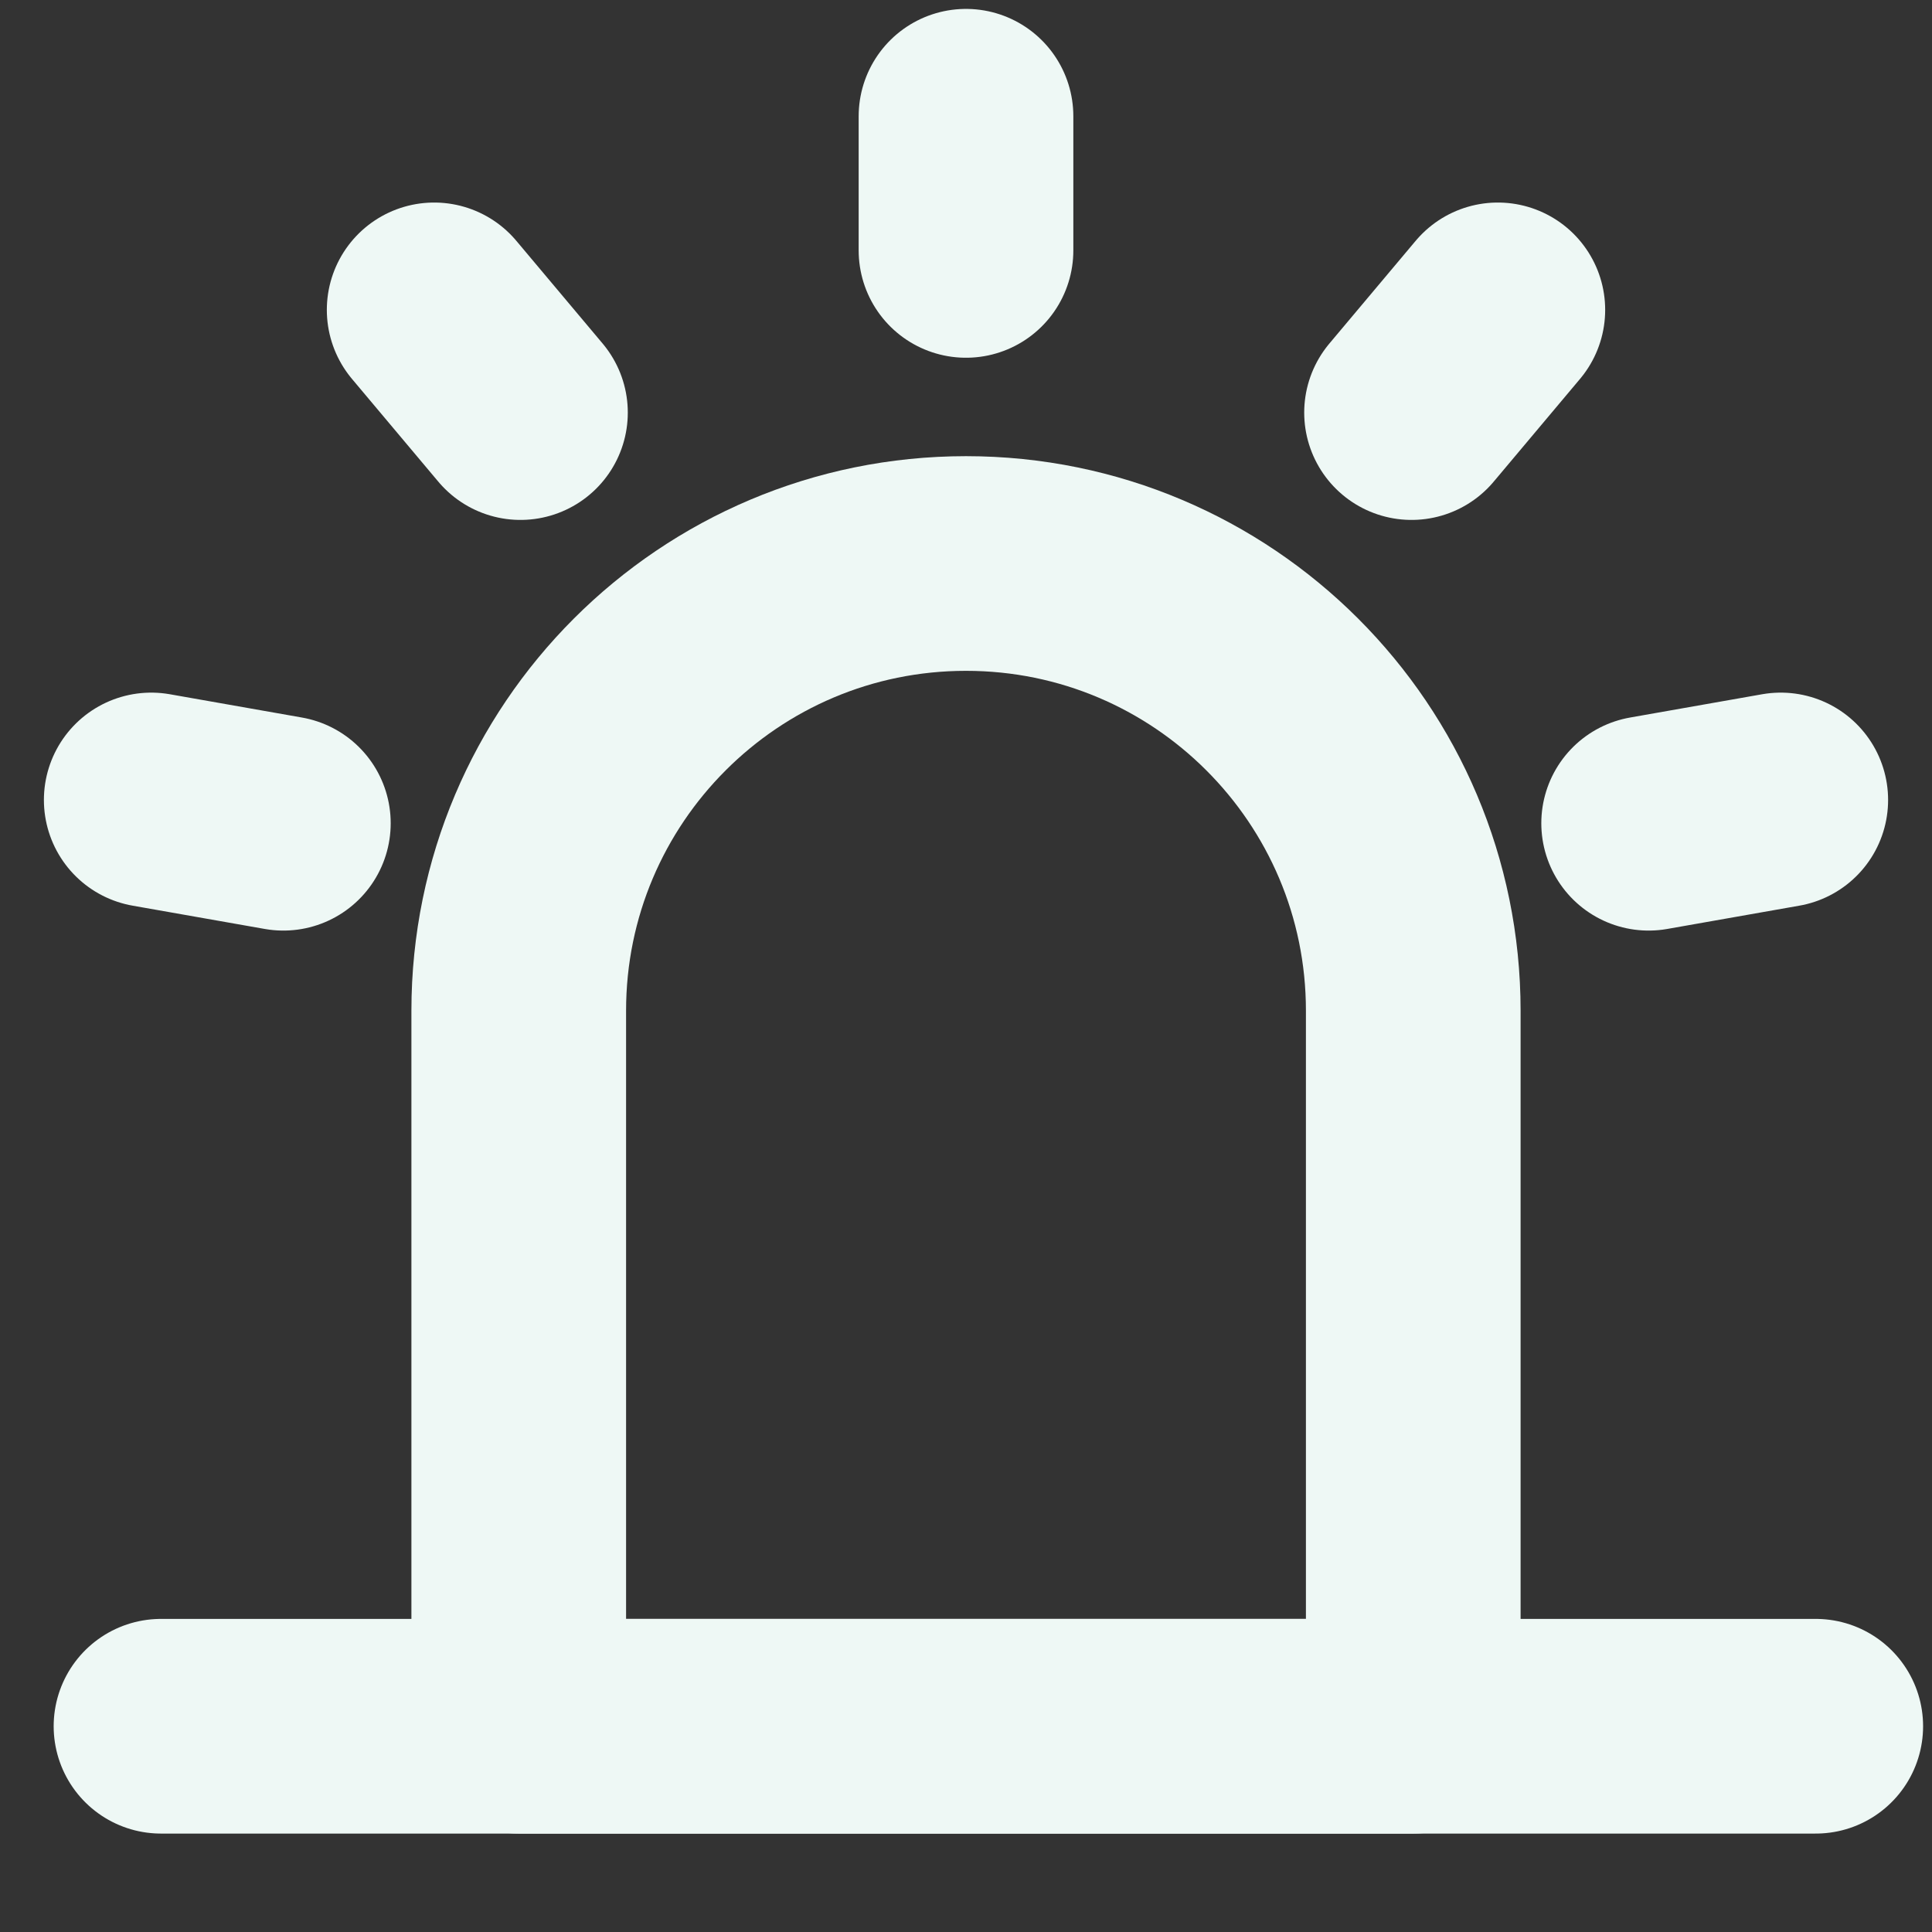 <svg width="18" height="18" viewBox="0 0 18 18" fill="none" xmlns="http://www.w3.org/2000/svg">
<rect x="0" y="0" width="18" height="18" fill="#333333" stroke="none"/>
<g id="Group">
<path id="Vector" d="M4.833 9.417C4.833 7.115 6.699 5.25 9 5.25C11.301 5.25 13.167 7.115 13.167 9.417V16.083H4.833V9.417Z" stroke="#EEF8F5" stroke-width="2" stroke-linejoin="round"/>
<path id="Vector_2" d="M9 1.083V2.333M13.955 2.887L13.151 3.844M16.591 7.453L15.36 7.67M1.409 7.453L2.64 7.67M4.045 2.887L4.849 3.844M1.5 16.083H16.917" stroke="#EEF8F5" stroke-width="2" stroke-linecap="round" stroke-linejoin="round"/>
</g>
</svg>
